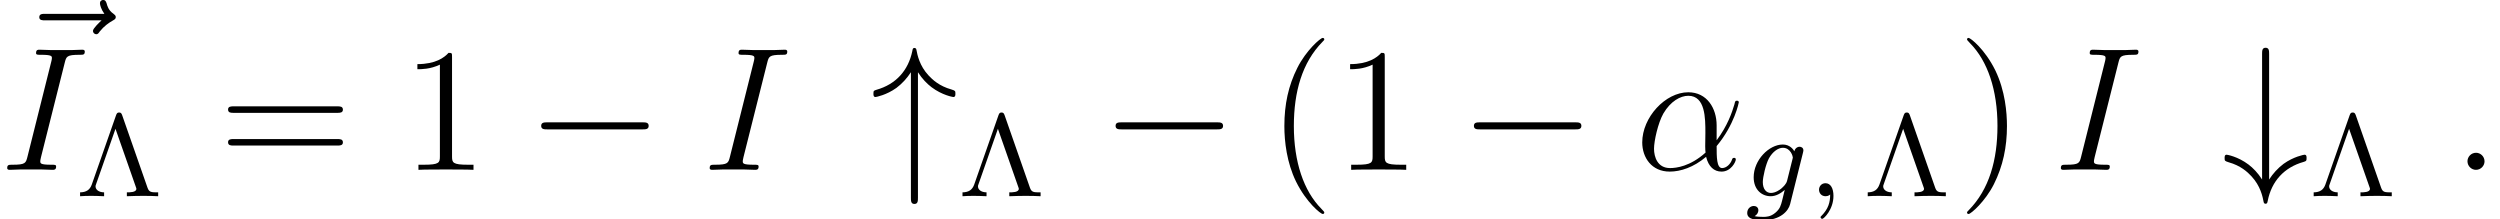 <?xml version='1.0' encoding='UTF-8'?>
<!-- This file was generated by dvisvgm 2.9.1 -->
<svg version='1.1' xmlns='http://www.w3.org/2000/svg' xmlns:xlink='http://www.w3.org/1999/xlink' width='169.915pt' height='14.886pt' viewBox='148.168 82.298 169.915 14.886'>
<defs>
<path id='g0-0' d='M7.878-2.75C8.082-2.75 8.297-2.75 8.297-2.989S8.082-3.228 7.878-3.228H1.411C1.207-3.228 .992-3.228 .992-2.989S1.207-2.75 1.411-2.75H7.878Z'/>
<path id='g0-34' d='M3.228-6.635C3.515-6.181 3.85-5.846 4.148-5.619C4.878-5.069 5.607-4.949 5.631-4.949C5.774-4.949 5.774-5.081 5.774-5.177C5.774-5.368 5.762-5.38 5.499-5.464C4.686-5.691 4.22-6.121 3.945-6.42C3.335-7.077 3.192-7.795 3.12-8.177C3.108-8.237 3.061-8.285 2.989-8.285C2.881-8.285 2.869-8.213 2.845-8.07C2.57-6.743 1.722-5.81 .406-5.44C.227-5.38 .203-5.38 .203-5.177C.203-5.081 .203-4.949 .347-4.949C.383-4.949 1.088-5.081 1.769-5.571C2.164-5.87 2.487-6.229 2.75-6.635V1.889C2.75 2.104 2.75 2.319 2.989 2.319S3.228 2.104 3.228 1.889V-6.635Z'/>
<path id='g0-35' d='M3.228-7.867C3.228-8.082 3.228-8.297 2.989-8.297S2.75-8.082 2.75-7.867V.658C2.463 .203 2.128-.132 1.829-.359C1.1-.909 .371-1.028 .347-1.028C.203-1.028 .203-.897 .203-.801C.203-.61 .215-.598 .478-.514C1.291-.287 1.757 .143 2.032 .442C2.642 1.1 2.786 1.817 2.857 2.188C2.869 2.248 2.905 2.307 2.989 2.307C3.096 2.307 3.108 2.224 3.132 2.116C3.395 .765 4.256-.167 5.571-.538C5.75-.598 5.774-.598 5.774-.801C5.774-.897 5.774-1.028 5.631-1.028C5.595-1.028 4.89-.897 4.208-.406C3.814-.108 3.491 .251 3.228 .658V-7.867Z'/>
<path id='g4-40' d='M3.885 2.905C3.885 2.869 3.885 2.845 3.682 2.642C2.487 1.435 1.817-.538 1.817-2.977C1.817-5.296 2.379-7.293 3.766-8.703C3.885-8.811 3.885-8.835 3.885-8.871C3.885-8.942 3.826-8.966 3.778-8.966C3.622-8.966 2.642-8.106 2.056-6.934C1.447-5.727 1.172-4.447 1.172-2.977C1.172-1.913 1.339-.49 1.961 .789C2.666 2.224 3.646 3.001 3.778 3.001C3.826 3.001 3.885 2.977 3.885 2.905Z'/>
<path id='g4-41' d='M3.371-2.977C3.371-3.885 3.252-5.368 2.582-6.755C1.877-8.189 .897-8.966 .765-8.966C.717-8.966 .658-8.942 .658-8.871C.658-8.835 .658-8.811 .861-8.608C2.056-7.4 2.726-5.428 2.726-2.989C2.726-.669 2.164 1.327 .777 2.738C.658 2.845 .658 2.869 .658 2.905C.658 2.977 .717 3.001 .765 3.001C.921 3.001 1.901 2.14 2.487 .968C3.096-.251 3.371-1.542 3.371-2.977Z'/>
<path id='g4-49' d='M3.443-7.663C3.443-7.938 3.443-7.95 3.204-7.95C2.917-7.627 2.319-7.185 1.088-7.185V-6.838C1.363-6.838 1.961-6.838 2.618-7.149V-.921C2.618-.49 2.582-.347 1.53-.347H1.16V0C1.482-.024 2.642-.024 3.037-.024S4.579-.024 4.902 0V-.347H4.531C3.479-.347 3.443-.49 3.443-.921V-7.663Z'/>
<path id='g4-61' d='M8.07-3.873C8.237-3.873 8.452-3.873 8.452-4.089C8.452-4.316 8.249-4.316 8.07-4.316H1.028C.861-4.316 .646-4.316 .646-4.101C.646-3.873 .849-3.873 1.028-3.873H8.07ZM8.07-1.65C8.237-1.65 8.452-1.65 8.452-1.865C8.452-2.092 8.249-2.092 8.07-2.092H1.028C.861-2.092 .646-2.092 .646-1.877C.646-1.65 .849-1.65 1.028-1.65H8.07Z'/>
<path id='g3-3' d='M3.14-5.507C3.092-5.635 3.053-5.691 2.933-5.691S2.774-5.635 2.726-5.507L1.076-.797C.948-.438 .709-.271 .279-.263V0C.534-.024 .813-.024 1.036-.024C1.172-.024 1.554-.024 1.913 0V-.263C1.522-.271 1.331-.462 1.331-.669C1.331-.709 1.331-.725 1.371-.829L2.686-4.583L4.065-.646C4.105-.542 4.105-.526 4.105-.502C4.105-.263 3.666-.263 3.459-.263V0C4.136-.024 4.152-.024 4.575-.024C4.886-.024 5.228-.024 5.587 0V-.263C5.117-.263 4.973-.263 4.862-.582L3.14-5.507Z'/>
<path id='g1-59' d='M1.49-.12C1.49 .399 1.379 .853 .885 1.347C.853 1.371 .837 1.387 .837 1.427C.837 1.49 .901 1.538 .956 1.538C1.052 1.538 1.714 .909 1.714-.024C1.714-.534 1.522-.885 1.172-.885C.893-.885 .733-.662 .733-.446C.733-.223 .885 0 1.18 0C1.371 0 1.49-.112 1.49-.12Z'/>
<path id='g1-103' d='M3.953-2.941C3.985-3.061 3.985-3.108 3.985-3.116C3.985-3.3 3.834-3.363 3.73-3.363C3.547-3.363 3.403-3.22 3.371-3.053C3.308-3.172 3.068-3.515 2.59-3.515C1.642-3.515 .606-2.455 .606-1.291C.606-.43 1.172 0 1.761 0C2.128 0 2.455-.199 2.718-.43L2.542 .287C2.455 .622 2.399 .853 2.088 1.116C1.753 1.403 1.451 1.403 1.251 1.403S.861 1.395 .669 1.355C.845 1.259 .925 1.092 .925 .956C.925 .765 .781 .662 .614 .662C.414 .662 .167 .821 .167 1.14C.167 1.594 .789 1.626 1.267 1.626C2.399 1.626 2.965 1.02 3.084 .534L3.953-2.941ZM2.877-1.052C2.821-.829 2.646-.669 2.479-.518C2.407-.462 2.104-.223 1.777-.223C1.459-.223 1.227-.486 1.227-.964C1.227-1.299 1.427-2.168 1.642-2.574C1.897-3.029 2.271-3.292 2.59-3.292C3.124-3.292 3.268-2.702 3.268-2.63L3.244-2.519L2.877-1.052Z'/>
<path id='g2-11' d='M5.535-3.025C5.535-4.184 4.878-5.272 3.61-5.272C2.044-5.272 .478-3.563 .478-1.865C.478-.825 1.124 .12 2.343 .12C3.084 .12 3.969-.167 4.818-.885C4.985-.215 5.356 .12 5.87 .12C6.516 .12 6.838-.55 6.838-.705C6.838-.813 6.755-.813 6.719-.813C6.623-.813 6.611-.777 6.575-.681C6.468-.383 6.193-.12 5.906-.12C5.535-.12 5.535-.885 5.535-1.614C6.755-3.072 7.042-4.579 7.042-4.591C7.042-4.698 6.946-4.698 6.91-4.698C6.802-4.698 6.791-4.663 6.743-4.447C6.587-3.921 6.276-2.989 5.535-2.008V-3.025ZM4.782-1.172C3.73-.227 2.786-.12 2.367-.12C1.518-.12 1.279-.873 1.279-1.435C1.279-1.949 1.542-3.168 1.913-3.826C2.403-4.663 3.072-5.033 3.61-5.033C4.77-5.033 4.77-3.515 4.77-2.511C4.77-2.212 4.758-1.901 4.758-1.602C4.758-1.363 4.77-1.303 4.782-1.172Z'/>
<path id='g2-58' d='M2.2-.574C2.2-.921 1.913-1.16 1.626-1.16C1.279-1.16 1.04-.873 1.04-.586C1.04-.239 1.327 0 1.614 0C1.961 0 2.2-.287 2.2-.574Z'/>
<path id='g2-73' d='M4.4-7.281C4.507-7.699 4.531-7.819 5.404-7.819C5.667-7.819 5.762-7.819 5.762-8.046C5.762-8.165 5.631-8.165 5.595-8.165C5.38-8.165 5.117-8.141 4.902-8.141H3.431C3.192-8.141 2.917-8.165 2.678-8.165C2.582-8.165 2.451-8.165 2.451-7.938C2.451-7.819 2.546-7.819 2.786-7.819C3.527-7.819 3.527-7.723 3.527-7.592C3.527-7.508 3.503-7.436 3.479-7.329L1.865-.885C1.757-.466 1.733-.347 .861-.347C.598-.347 .49-.347 .49-.12C.49 0 .61 0 .669 0C.885 0 1.148-.024 1.363-.024H2.833C3.072-.024 3.335 0 3.575 0C3.67 0 3.814 0 3.814-.215C3.814-.347 3.742-.347 3.479-.347C2.738-.347 2.738-.442 2.738-.586C2.738-.61 2.738-.669 2.786-.861L4.4-7.281Z'/>
<path id='g2-126' d='M6.396-7.137C6.253-7.006 5.81-6.587 5.81-6.42C5.81-6.3 5.918-6.193 6.037-6.193C6.145-6.193 6.193-6.265 6.276-6.384C6.563-6.743 6.886-6.97 7.161-7.125C7.281-7.197 7.364-7.233 7.364-7.364C7.364-7.472 7.269-7.532 7.197-7.592C6.862-7.819 6.779-8.141 6.743-8.285C6.707-8.381 6.671-8.524 6.504-8.524C6.432-8.524 6.288-8.476 6.288-8.297C6.288-8.189 6.36-7.902 6.587-7.58H2.57C2.367-7.58 2.164-7.58 2.164-7.352C2.164-7.137 2.379-7.137 2.57-7.137H6.396Z'/>
</defs>
<g id='page1'>
<use x='148.674' y='90.819' xlink:href='#g2-126'/>
<use x='148.168' y='93.841' xlink:href='#g2-73'/>
<use x='153.331' y='95.635' xlink:href='#g3-3'/>
<use x='163.022' y='93.841' xlink:href='#g4-61'/>
<use x='175.448' y='93.841' xlink:href='#g4-49'/>
<use x='183.958' y='93.841' xlink:href='#g0-0'/>
<use x='195.913' y='93.841' xlink:href='#g2-73'/>
<use x='207.329' y='93.841' xlink:href='#g0-34'/>
<use x='213.306' y='95.635' xlink:href='#g3-3'/>
<use x='222.998' y='93.841' xlink:href='#g0-0'/>
<use x='234.289' y='93.841' xlink:href='#g4-40'/>
<use x='238.841' y='93.841' xlink:href='#g4-49'/>
<use x='247.351' y='93.841' xlink:href='#g0-0'/>
<use x='259.306' y='93.841' xlink:href='#g2-11'/>
<use x='266.752' y='95.635' xlink:href='#g1-103'/>
<use x='271.067' y='95.635' xlink:href='#g1-59'/>
<use x='274.831' y='95.635' xlink:href='#g3-3'/>
<use x='281.202' y='93.841' xlink:href='#g4-41'/>
<use x='287.747' y='93.841' xlink:href='#g2-73'/>
<use x='299.163' y='93.841' xlink:href='#g0-35'/>
<use x='305.14' y='95.635' xlink:href='#g3-3'/>
<use x='314.832' y='93.841' xlink:href='#g2-58'/>
</g>
</svg>